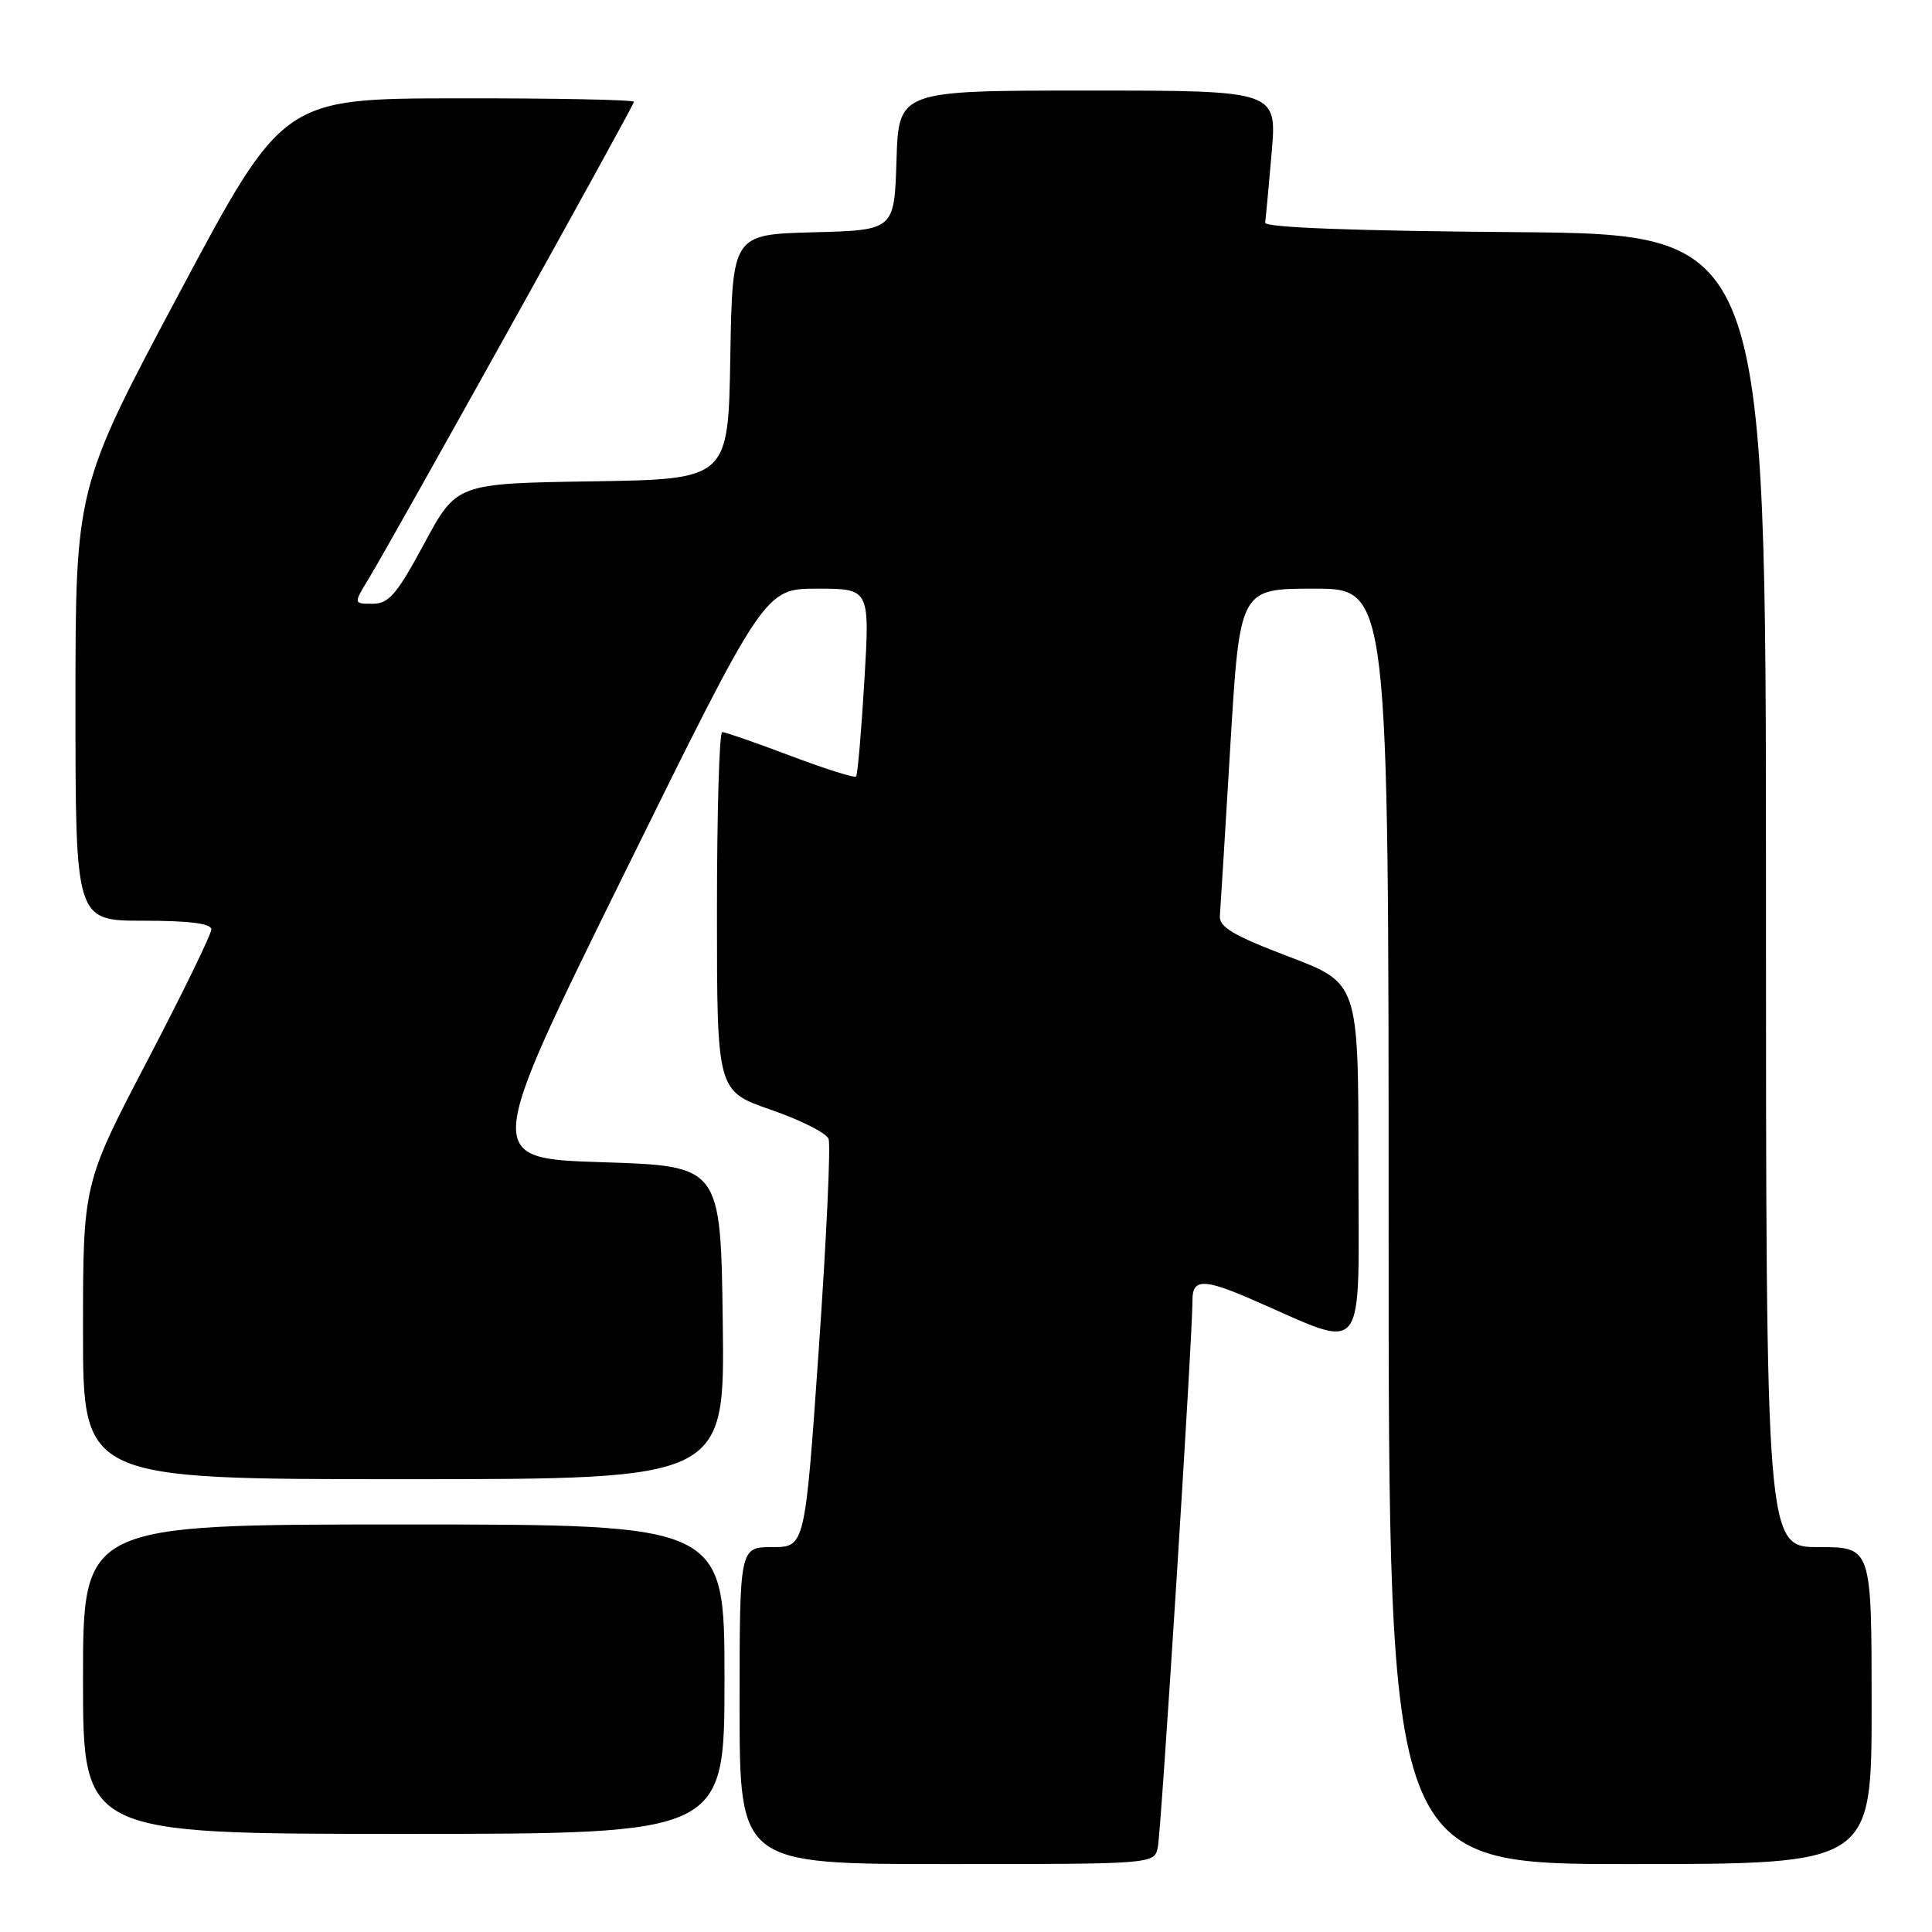 <?xml version="1.0" encoding="UTF-8" standalone="no"?>
<!DOCTYPE svg PUBLIC "-//W3C//DTD SVG 1.1//EN" "http://www.w3.org/Graphics/SVG/1.1/DTD/svg11.dtd" >
<svg xmlns="http://www.w3.org/2000/svg" xmlns:xlink="http://www.w3.org/1999/xlink" version="1.1" viewBox="0 0 256 256">
 <g >
 <path fill="currentColor"
d=" M 153.42 244.75 C 153.87 242.56 158.04 176.74 158.01 172.25 C 158.00 169.45 159.49 169.42 165.67 172.09 C 181.44 178.92 180.00 180.73 180.00 154.12 C 180.00 130.26 180.00 130.26 170.75 126.75 C 163.44 123.97 161.53 122.84 161.64 121.37 C 161.72 120.34 162.35 110.16 163.03 98.75 C 164.28 78.00 164.28 78.00 174.14 78.00 C 184.00 78.00 184.00 78.00 184.00 162.50 C 184.00 247.00 184.00 247.00 216.00 247.00 C 248.00 247.00 248.00 247.00 248.00 226.00 C 248.00 205.00 248.00 205.00 241.00 205.00 C 234.00 205.00 234.00 205.00 234.00 118.01 C 234.00 31.03 234.00 31.03 200.75 30.76 C 179.30 30.59 167.55 30.15 167.64 29.50 C 167.72 28.95 168.11 24.79 168.50 20.25 C 169.21 12.00 169.21 12.00 144.14 12.00 C 119.08 12.00 119.08 12.00 118.79 21.25 C 118.50 30.50 118.50 30.50 107.77 30.78 C 97.05 31.07 97.05 31.07 96.77 47.28 C 96.50 63.50 96.50 63.50 78.50 63.78 C 60.50 64.06 60.50 64.06 56.21 72.03 C 52.58 78.77 51.52 80.00 49.37 80.00 C 46.84 80.00 46.84 80.00 48.81 76.75 C 52.22 71.13 84.00 14.00 84.00 13.49 C 84.00 13.22 73.54 13.01 60.75 13.03 C 37.50 13.05 37.50 13.05 23.75 38.85 C 10.00 64.64 10.00 64.64 10.00 93.32 C 10.00 122.00 10.00 122.00 19.00 122.00 C 25.15 122.00 28.00 122.37 28.00 123.16 C 28.00 123.79 24.18 131.64 19.50 140.59 C 11.00 156.86 11.00 156.86 11.00 176.43 C 11.00 196.00 11.00 196.00 53.52 196.00 C 96.04 196.00 96.04 196.00 95.77 175.25 C 95.50 154.50 95.50 154.50 79.80 154.00 C 64.11 153.50 64.11 153.50 82.72 115.75 C 101.34 78.00 101.34 78.00 108.30 78.00 C 115.26 78.00 115.26 78.00 114.53 90.25 C 114.13 96.99 113.64 102.68 113.43 102.89 C 113.22 103.11 109.30 101.87 104.72 100.14 C 100.15 98.41 96.08 97.00 95.70 97.00 C 95.31 97.00 95.00 107.70 95.00 120.79 C 95.00 144.57 95.00 144.57 102.12 147.04 C 106.04 148.39 109.49 150.13 109.79 150.90 C 110.09 151.68 109.51 164.16 108.50 178.65 C 106.67 205.00 106.67 205.00 102.33 205.00 C 98.00 205.00 98.00 205.00 98.00 226.00 C 98.00 247.00 98.00 247.00 125.48 247.00 C 152.96 247.00 152.96 247.00 153.42 244.75 Z  M 96.00 222.50 C 96.00 202.00 96.00 202.00 53.50 202.00 C 11.00 202.00 11.00 202.00 11.00 222.50 C 11.00 243.00 11.00 243.00 53.50 243.00 C 96.00 243.00 96.00 243.00 96.00 222.50 Z "/>
</g>
</svg>